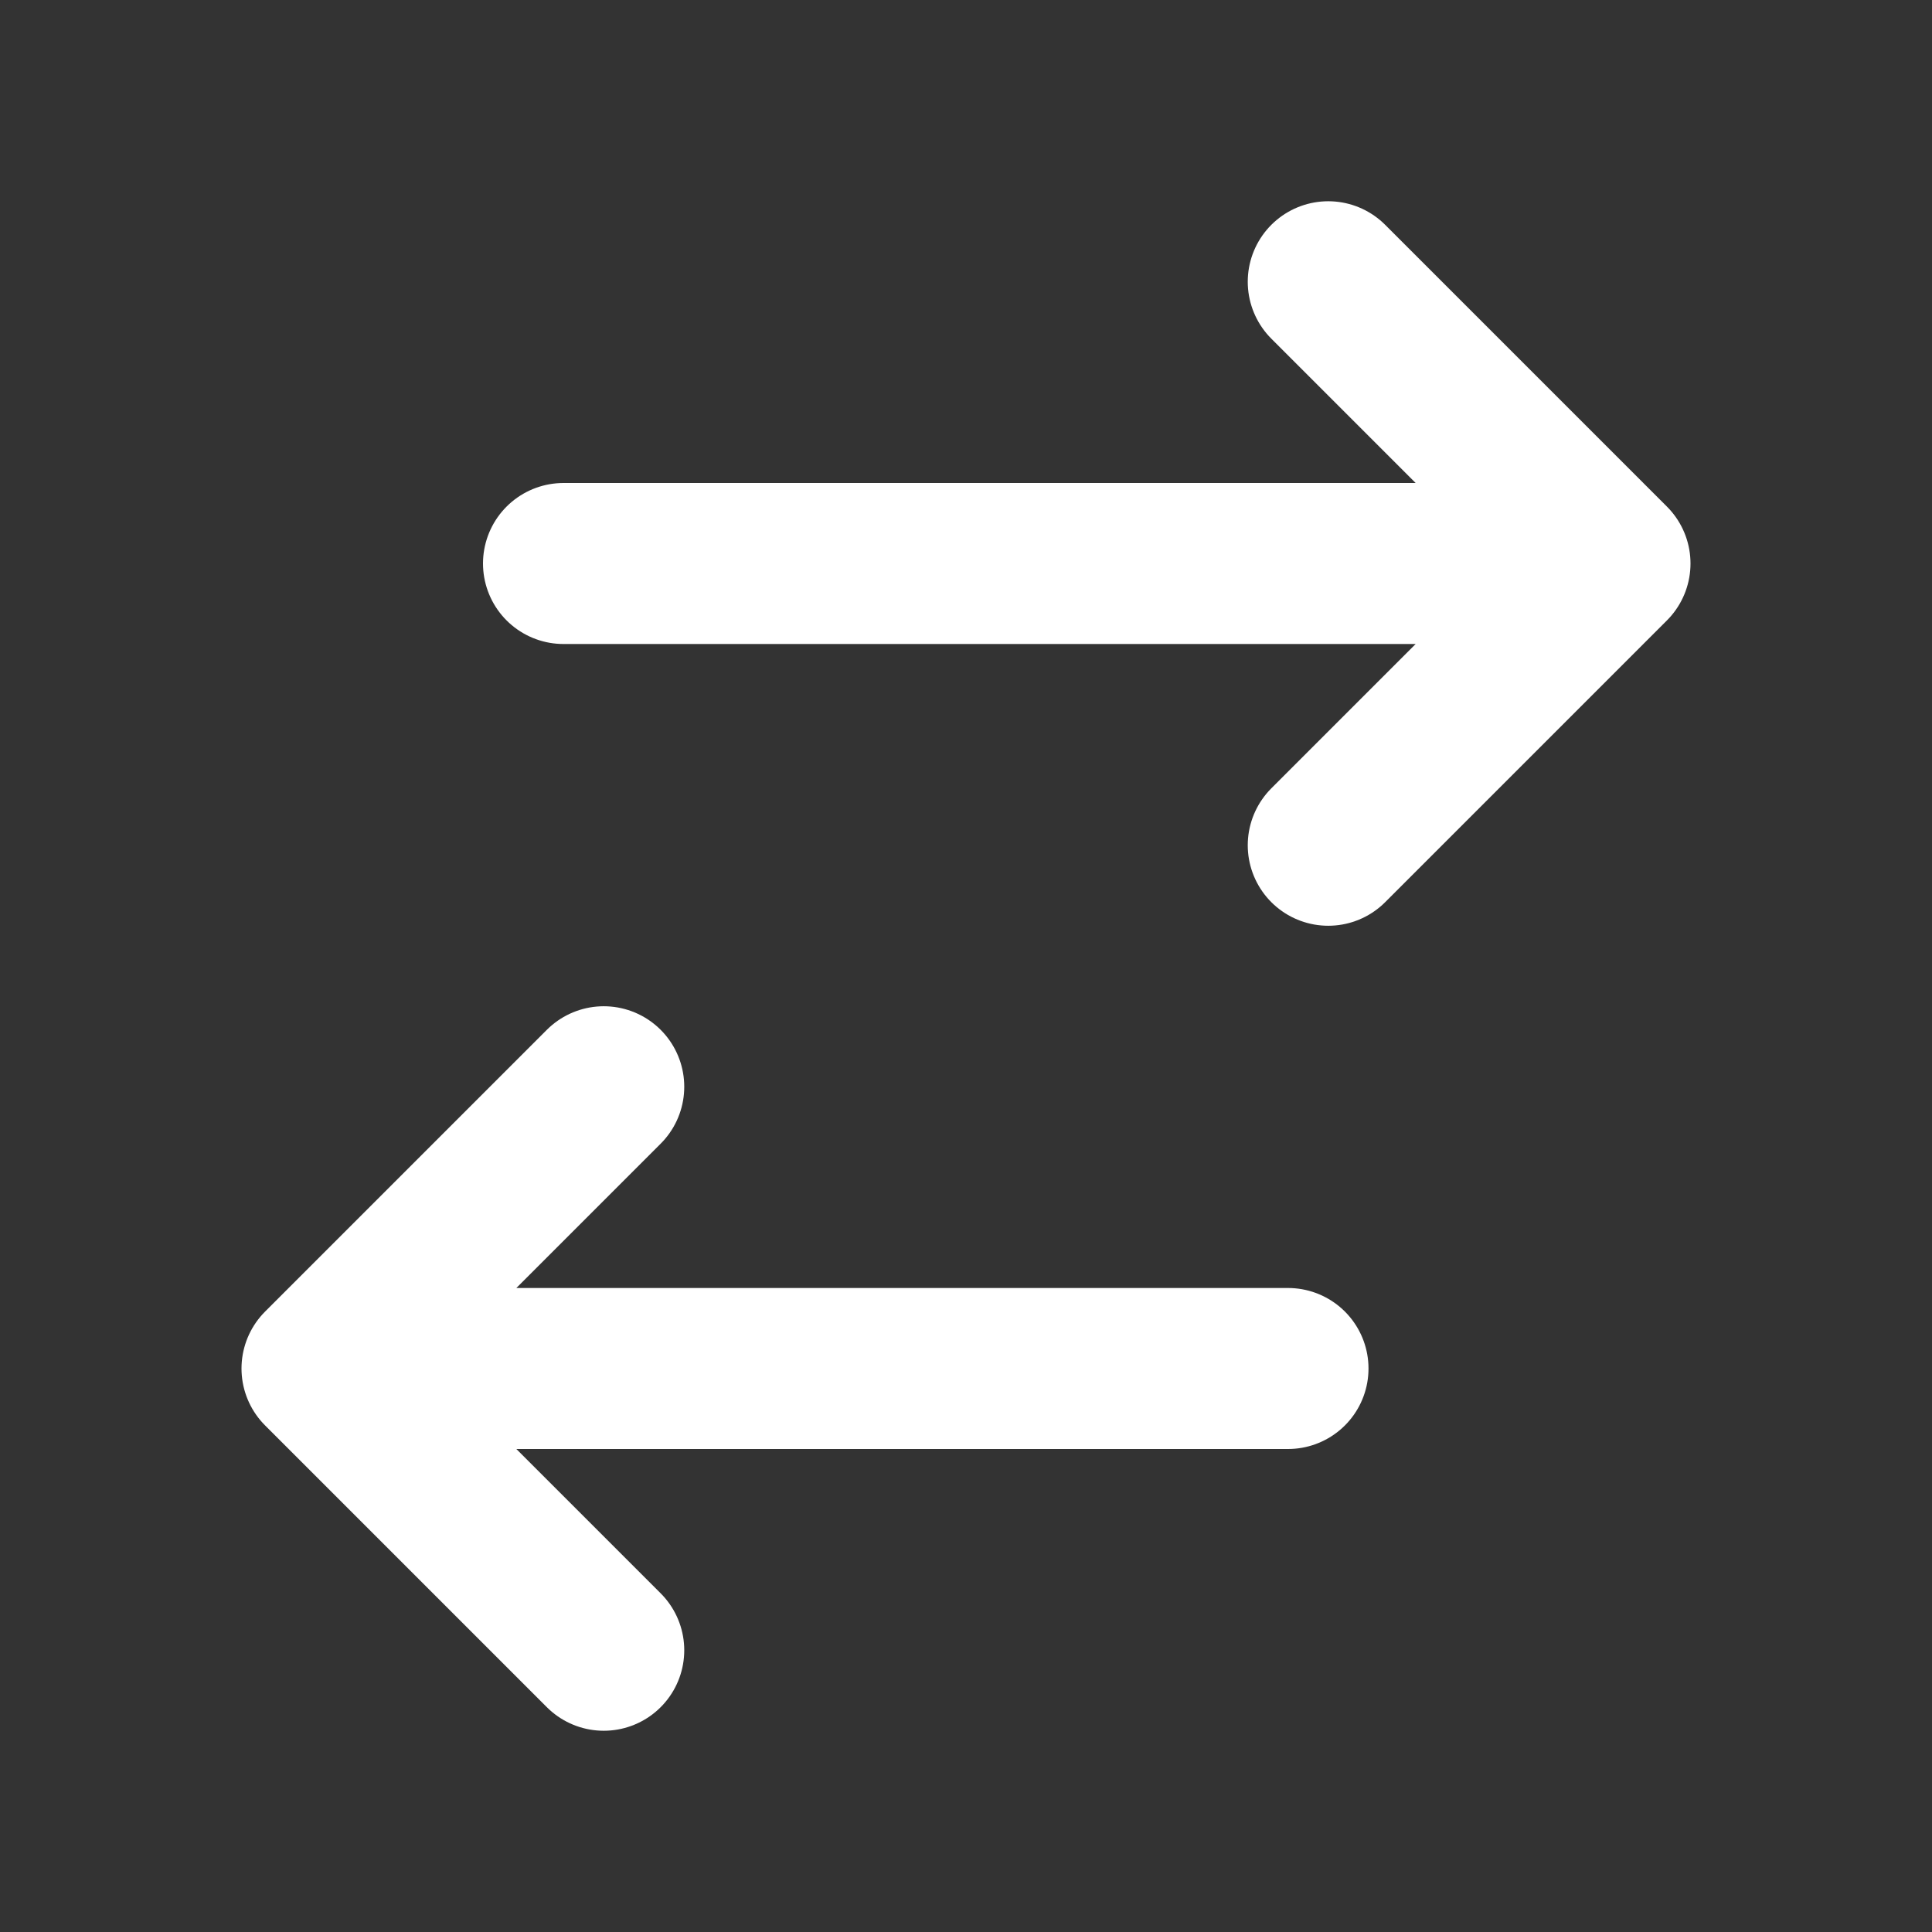 <svg width="24" height="24" viewBox="0 0 24 24" fill="none" xmlns="http://www.w3.org/2000/svg">
<rect x="0" y="0" width="24" height="24" fill="#333333" stroke="none"/>
<path d="M4 17H16M4 17L7.5 13.5M4 17L7.5 20.5M7 7H20M20 7L16.5 3.5M20 7L16.5 10.5" stroke="white" stroke-width="2" stroke-linecap="round" stroke-linejoin="round"/>
</svg>
